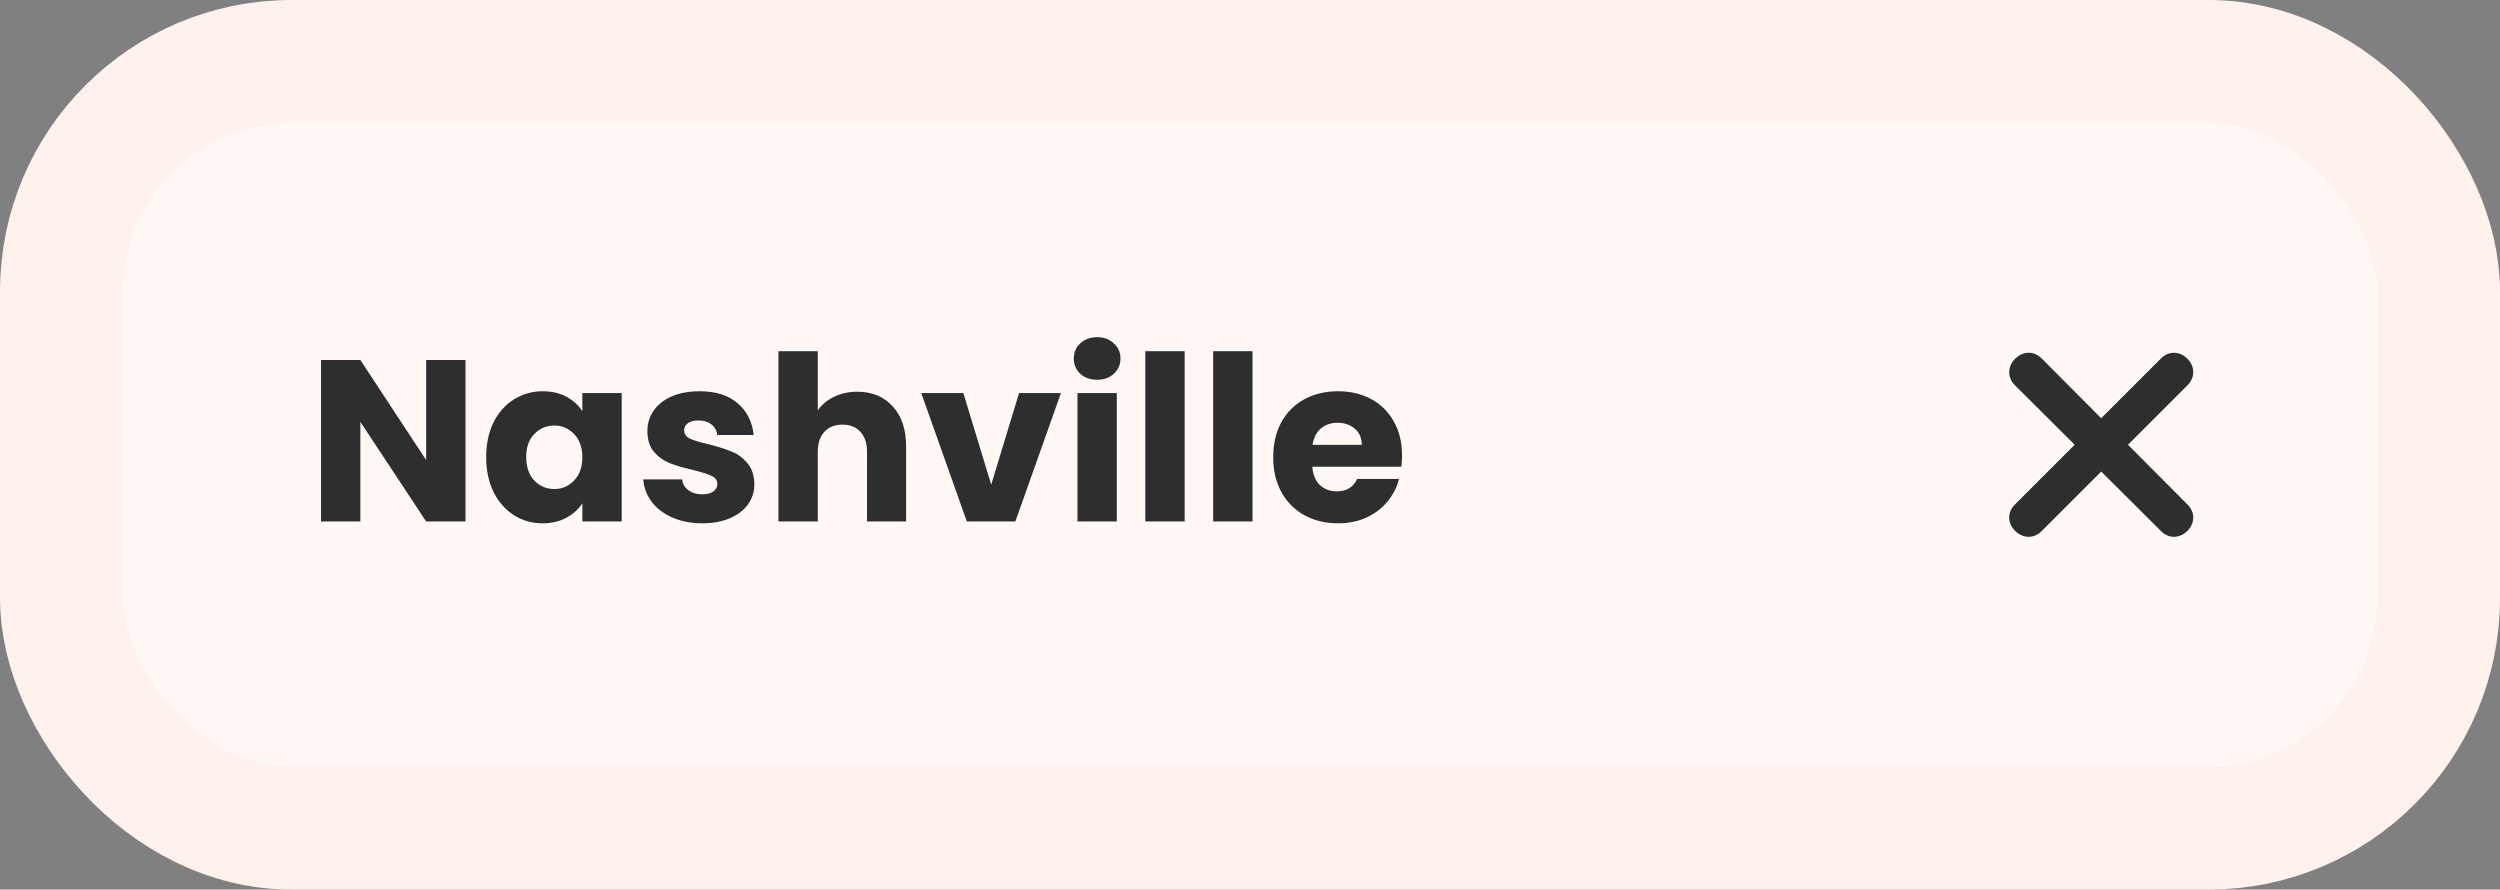<svg width="163" height="58" viewBox="0 0 163 58" fill="none" xmlns="http://www.w3.org/2000/svg">
<rect x="0" y="0" width="163" height="58" fill="#808080" stroke="none"/>
<rect x="4" y="4" width="155" height="50" rx="15" fill="#FFF8F5" stroke="#FFF1EB" stroke-width="8"/>
<path d="M30.35 34H27.785L23.495 27.505V34H20.93V23.47H23.495L27.785 29.995V23.47H30.35V34ZM31.699 29.8C31.699 28.94 31.859 28.185 32.179 27.535C32.509 26.885 32.954 26.385 33.514 26.035C34.074 25.685 34.699 25.51 35.389 25.51C35.979 25.51 36.494 25.63 36.934 25.87C37.384 26.11 37.729 26.425 37.969 26.815V25.63H40.534V34H37.969V32.815C37.719 33.205 37.369 33.52 36.919 33.76C36.479 34 35.964 34.12 35.374 34.12C34.694 34.12 34.074 33.945 33.514 33.595C32.954 33.235 32.509 32.73 32.179 32.08C31.859 31.42 31.699 30.66 31.699 29.8ZM37.969 29.815C37.969 29.175 37.789 28.67 37.429 28.3C37.079 27.93 36.649 27.745 36.139 27.745C35.629 27.745 35.194 27.93 34.834 28.3C34.484 28.66 34.309 29.16 34.309 29.8C34.309 30.44 34.484 30.95 34.834 31.33C35.194 31.7 35.629 31.885 36.139 31.885C36.649 31.885 37.079 31.7 37.429 31.33C37.789 30.96 37.969 30.455 37.969 29.815ZM45.795 34.12C45.065 34.12 44.415 33.995 43.845 33.745C43.275 33.495 42.825 33.155 42.495 32.725C42.165 32.285 41.98 31.795 41.94 31.255H44.475C44.505 31.545 44.64 31.78 44.88 31.96C45.12 32.14 45.415 32.23 45.765 32.23C46.085 32.23 46.33 32.17 46.5 32.05C46.68 31.92 46.77 31.755 46.77 31.555C46.77 31.315 46.645 31.14 46.395 31.03C46.145 30.91 45.74 30.78 45.18 30.64C44.58 30.5 44.08 30.355 43.68 30.205C43.28 30.045 42.935 29.8 42.645 29.47C42.355 29.13 42.21 28.675 42.21 28.105C42.21 27.625 42.34 27.19 42.6 26.8C42.87 26.4 43.26 26.085 43.77 25.855C44.29 25.625 44.905 25.51 45.615 25.51C46.665 25.51 47.49 25.77 48.09 26.29C48.7 26.81 49.05 27.5 49.14 28.36H46.77C46.73 28.07 46.6 27.84 46.38 27.67C46.17 27.5 45.89 27.415 45.54 27.415C45.24 27.415 45.01 27.475 44.85 27.595C44.69 27.705 44.61 27.86 44.61 28.06C44.61 28.3 44.735 28.48 44.985 28.6C45.245 28.72 45.645 28.84 46.185 28.96C46.805 29.12 47.31 29.28 47.7 29.44C48.09 29.59 48.43 29.84 48.72 30.19C49.02 30.53 49.175 30.99 49.185 31.57C49.185 32.06 49.045 32.5 48.765 32.89C48.495 33.27 48.1 33.57 47.58 33.79C47.07 34.01 46.475 34.12 45.795 34.12ZM55.899 25.54C56.859 25.54 57.629 25.86 58.209 26.5C58.789 27.13 59.079 28 59.079 29.11V34H56.529V29.455C56.529 28.895 56.384 28.46 56.094 28.15C55.804 27.84 55.414 27.685 54.924 27.685C54.434 27.685 54.044 27.84 53.754 28.15C53.464 28.46 53.319 28.895 53.319 29.455V34H50.754V22.9H53.319V26.755C53.579 26.385 53.934 26.09 54.384 25.87C54.834 25.65 55.339 25.54 55.899 25.54ZM64.627 31.6L66.442 25.63H69.172L66.202 34H63.037L60.067 25.63H62.812L64.627 31.6ZM71.541 24.76C71.091 24.76 70.721 24.63 70.431 24.37C70.151 24.1 70.011 23.77 70.011 23.38C70.011 22.98 70.151 22.65 70.431 22.39C70.721 22.12 71.091 21.985 71.541 21.985C71.981 21.985 72.341 22.12 72.621 22.39C72.911 22.65 73.056 22.98 73.056 23.38C73.056 23.77 72.911 24.1 72.621 24.37C72.341 24.63 71.981 24.76 71.541 24.76ZM72.816 25.63V34H70.251V25.63H72.816ZM77.24 22.9V34H74.675V22.9H77.24ZM81.664 22.9V34H79.099V22.9H81.664ZM91.413 29.68C91.413 29.92 91.398 30.17 91.368 30.43H85.563C85.603 30.95 85.768 31.35 86.058 31.63C86.358 31.9 86.723 32.035 87.153 32.035C87.793 32.035 88.238 31.765 88.488 31.225H91.218C91.078 31.775 90.823 32.27 90.453 32.71C90.093 33.15 89.638 33.495 89.088 33.745C88.538 33.995 87.923 34.12 87.243 34.12C86.423 34.12 85.693 33.945 85.053 33.595C84.413 33.245 83.913 32.745 83.553 32.095C83.193 31.445 83.013 30.685 83.013 29.815C83.013 28.945 83.188 28.185 83.538 27.535C83.898 26.885 84.398 26.385 85.038 26.035C85.678 25.685 86.413 25.51 87.243 25.51C88.053 25.51 88.773 25.68 89.403 26.02C90.033 26.36 90.523 26.845 90.873 27.475C91.233 28.105 91.413 28.84 91.413 29.68ZM88.788 29.005C88.788 28.565 88.638 28.215 88.338 27.955C88.038 27.695 87.663 27.565 87.213 27.565C86.783 27.565 86.418 27.69 86.118 27.94C85.828 28.19 85.648 28.545 85.578 29.005H88.788Z" fill="#2E2E2E"/>
<path fill-rule="evenodd" clip-rule="evenodd" d="M136.999 27.269L140.892 23.376C142.041 22.227 143.771 23.972 142.622 25.121L138.744 28.999L142.622 32.892C143.771 34.041 142.041 35.771 140.892 34.622L136.999 30.744L133.121 34.622C131.972 35.771 130.227 34.041 131.376 32.892L135.269 28.999L131.376 25.121C130.227 23.972 131.972 22.227 133.121 23.376L136.999 27.269Z" fill="#2E2E2E"/>
</svg>
